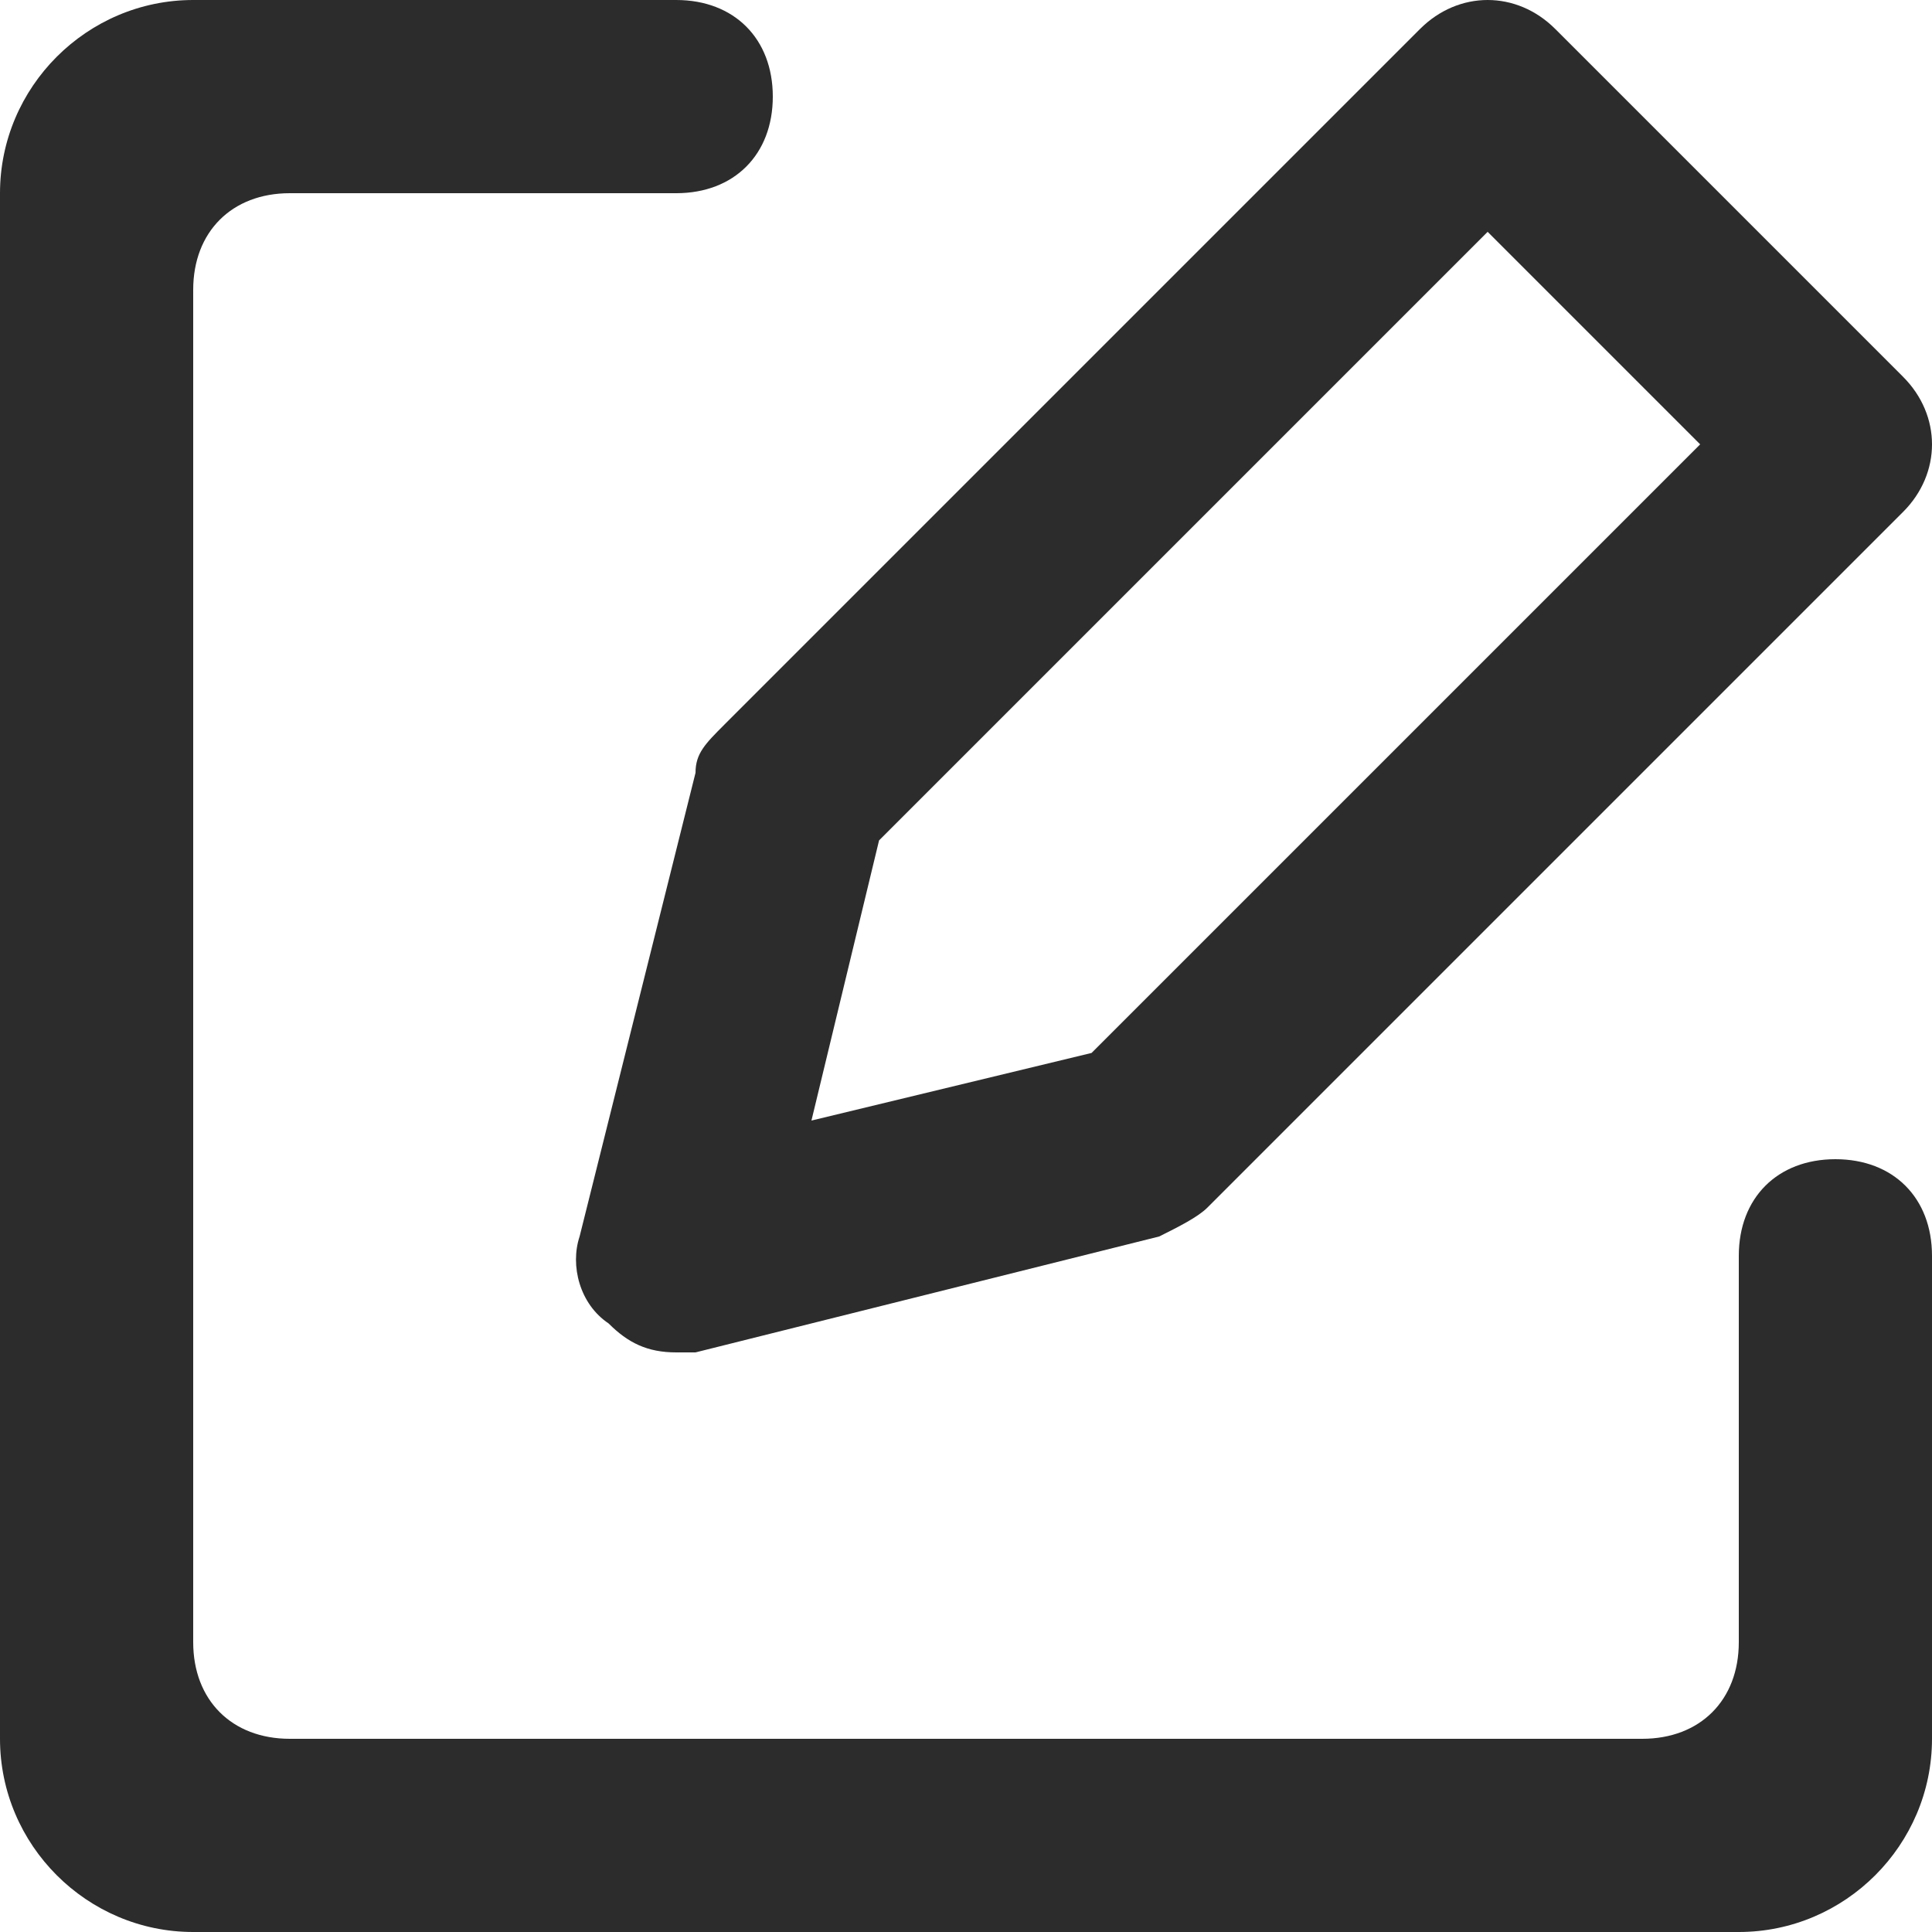 <?xml version="1.0" standalone="no"?><!DOCTYPE svg PUBLIC "-//W3C//DTD SVG 1.1//EN" "http://www.w3.org/Graphics/SVG/1.1/DTD/svg11.dtd"><svg t="1626167299127" class="icon" viewBox="0 0 1024 1024" version="1.1" xmlns="http://www.w3.org/2000/svg" p-id="9519" xmlns:xlink="http://www.w3.org/1999/xlink" width="200" height="200"><defs><style type="text/css"></style></defs><path d="M921.6 1024H102.4c-56.32 0-102.4-46.08-102.4-102.4V102.4C0 46.08 46.08 0 102.4 0h256c30.72 0 51.2 20.48 51.2 51.2s-20.48 51.2-51.2 51.2H153.6c-30.72 0-51.2 20.48-51.2 51.2v716.8c0 30.72 20.48 51.2 51.2 51.2h716.8c30.72 0 51.2-20.48 51.2-51.2v-204.8c0-30.72 20.48-51.2 51.2-51.2s51.2 20.48 51.2 51.2v256c0 56.32-46.08 102.4-102.4 102.4z" p-id="9520" fill="#2c2c2c"></path><path d="M358.4 716.8c-15.36 0-25.6-5.12-35.84-15.36-15.36-10.24-20.48-30.72-15.36-46.08L368.64 409.6c0-10.24 5.12-15.36 15.36-25.6L752.64 15.36c20.48-20.48 51.2-20.48 71.68 0l184.32 184.32c20.48 20.48 20.48 51.2 0 71.68l-368.64 368.64c-5.12 5.12-15.36 10.24-25.6 15.36L368.64 716.8H358.4z m245.76-112.64zM465.92 445.44l-35.84 148.48 148.48-35.84 322.56-322.56-112.64-112.64-322.56 322.56z" p-id="9521" fill="#2c2c2c"></path></svg>